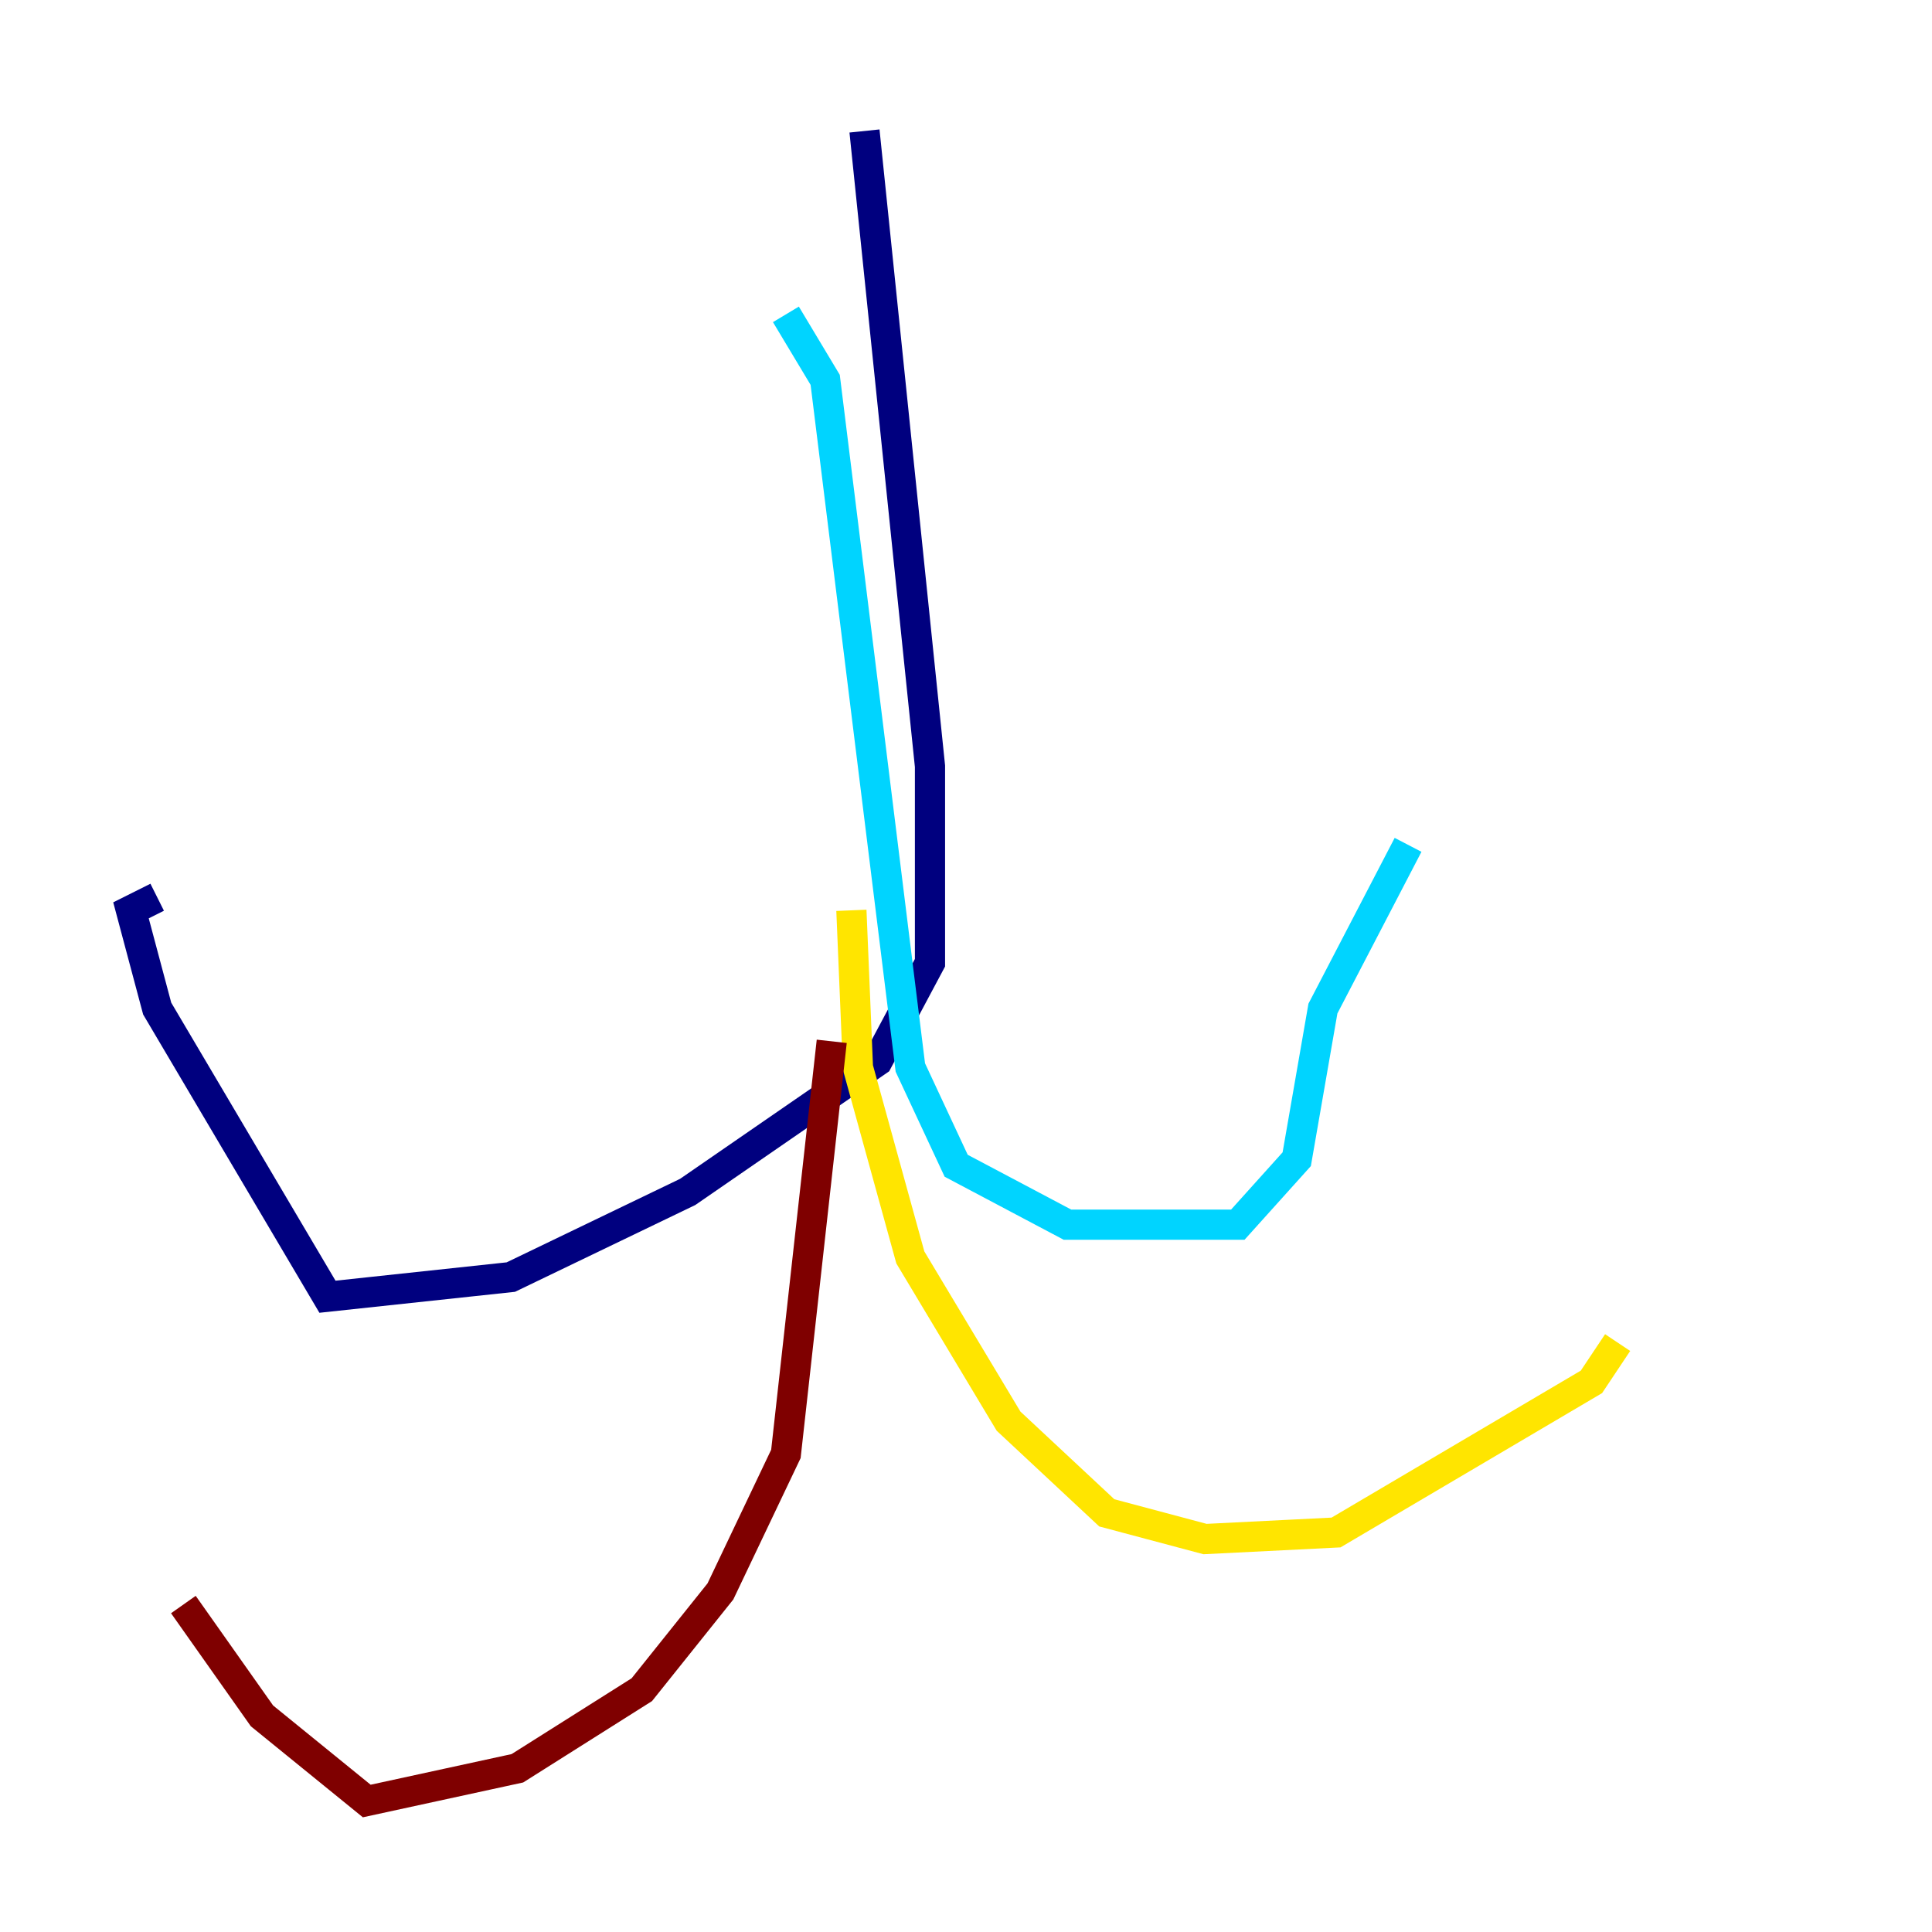 <?xml version="1.0" encoding="utf-8" ?>
<svg baseProfile="tiny" height="128" version="1.2" viewBox="0,0,128,128" width="128" xmlns="http://www.w3.org/2000/svg" xmlns:ev="http://www.w3.org/2001/xml-events" xmlns:xlink="http://www.w3.org/1999/xlink"><defs /><polyline fill="none" points="57.275,8.678 61.614,50.766 61.614,63.783 58.142,70.291 45.559,78.969 33.844,84.61 21.695,85.912 10.414,66.82 8.678,60.312 10.414,59.444" stroke="#00007f" stroke-width="2" /><polyline fill="none" points="52.068,20.827 54.671,25.166 60.312,70.725 63.349,77.234 70.725,81.139 82.007,81.139 85.912,76.8 87.647,66.82 93.288,55.973" stroke="#00d4ff" stroke-width="2" /><polyline fill="none" points="56.407,60.312 56.841,70.725 60.312,83.308 66.82,94.156 73.329,100.231 79.837,101.966 88.515,101.532 105.437,91.552 107.173,88.949" stroke="#ffe500" stroke-width="2" /><polyline fill="none" points="55.105,68.99 52.068,96.325 47.729,105.437 42.522,111.946 34.278,117.153 24.298,119.322 17.356,113.681 12.149,106.305" stroke="#7f0000" stroke-width="2" /></svg>